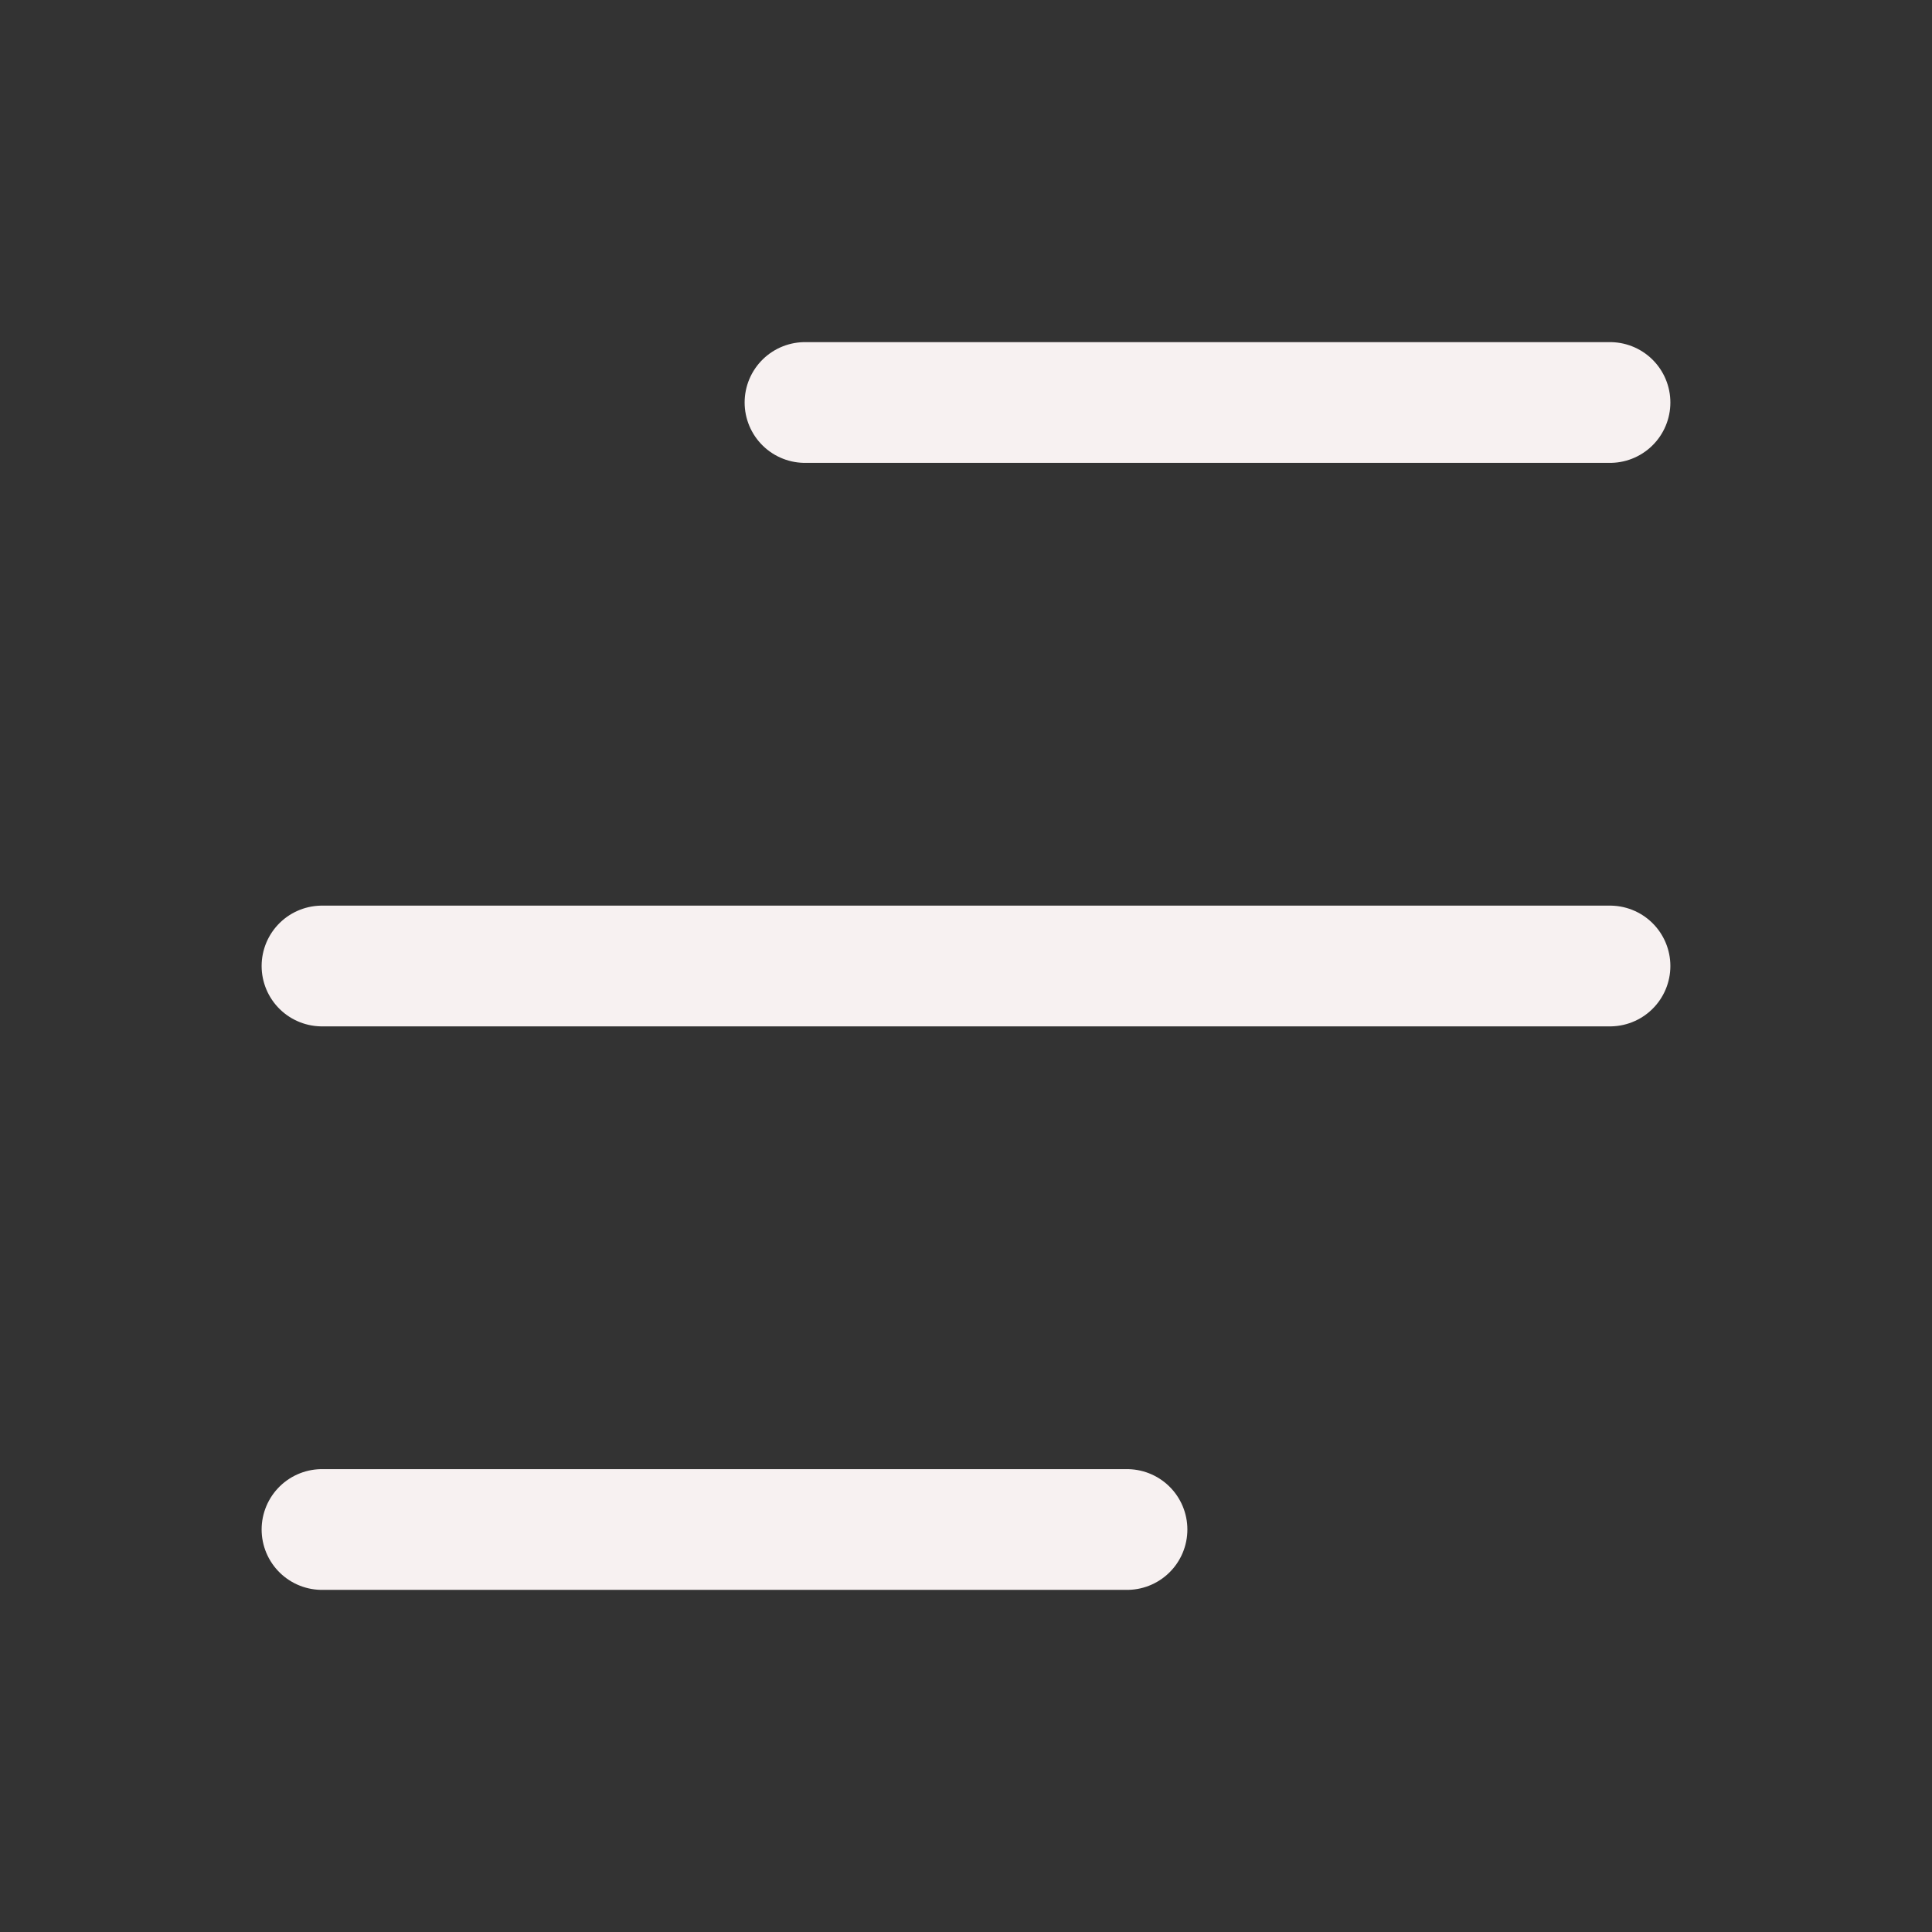<svg xmlns="http://www.w3.org/2000/svg" viewBox="0 0 24 24" width="24" height="24" color="#f7f1f1" fill="none">
    <rect x="0" y="0" width="24" height="24" fill="#333333" stroke="none"/>
    <path d="M10 5L20 5" stroke="currentColor" stroke-width="1.5" stroke-linecap="round" stroke-linejoin="round" />
    <path d="M4 12L20 12" stroke="currentColor" stroke-width="1.5" stroke-linecap="round" stroke-linejoin="round" />
    <path d="M4 19L14 19" stroke="currentColor" stroke-width="1.5" stroke-linecap="round" stroke-linejoin="round" />
</svg>